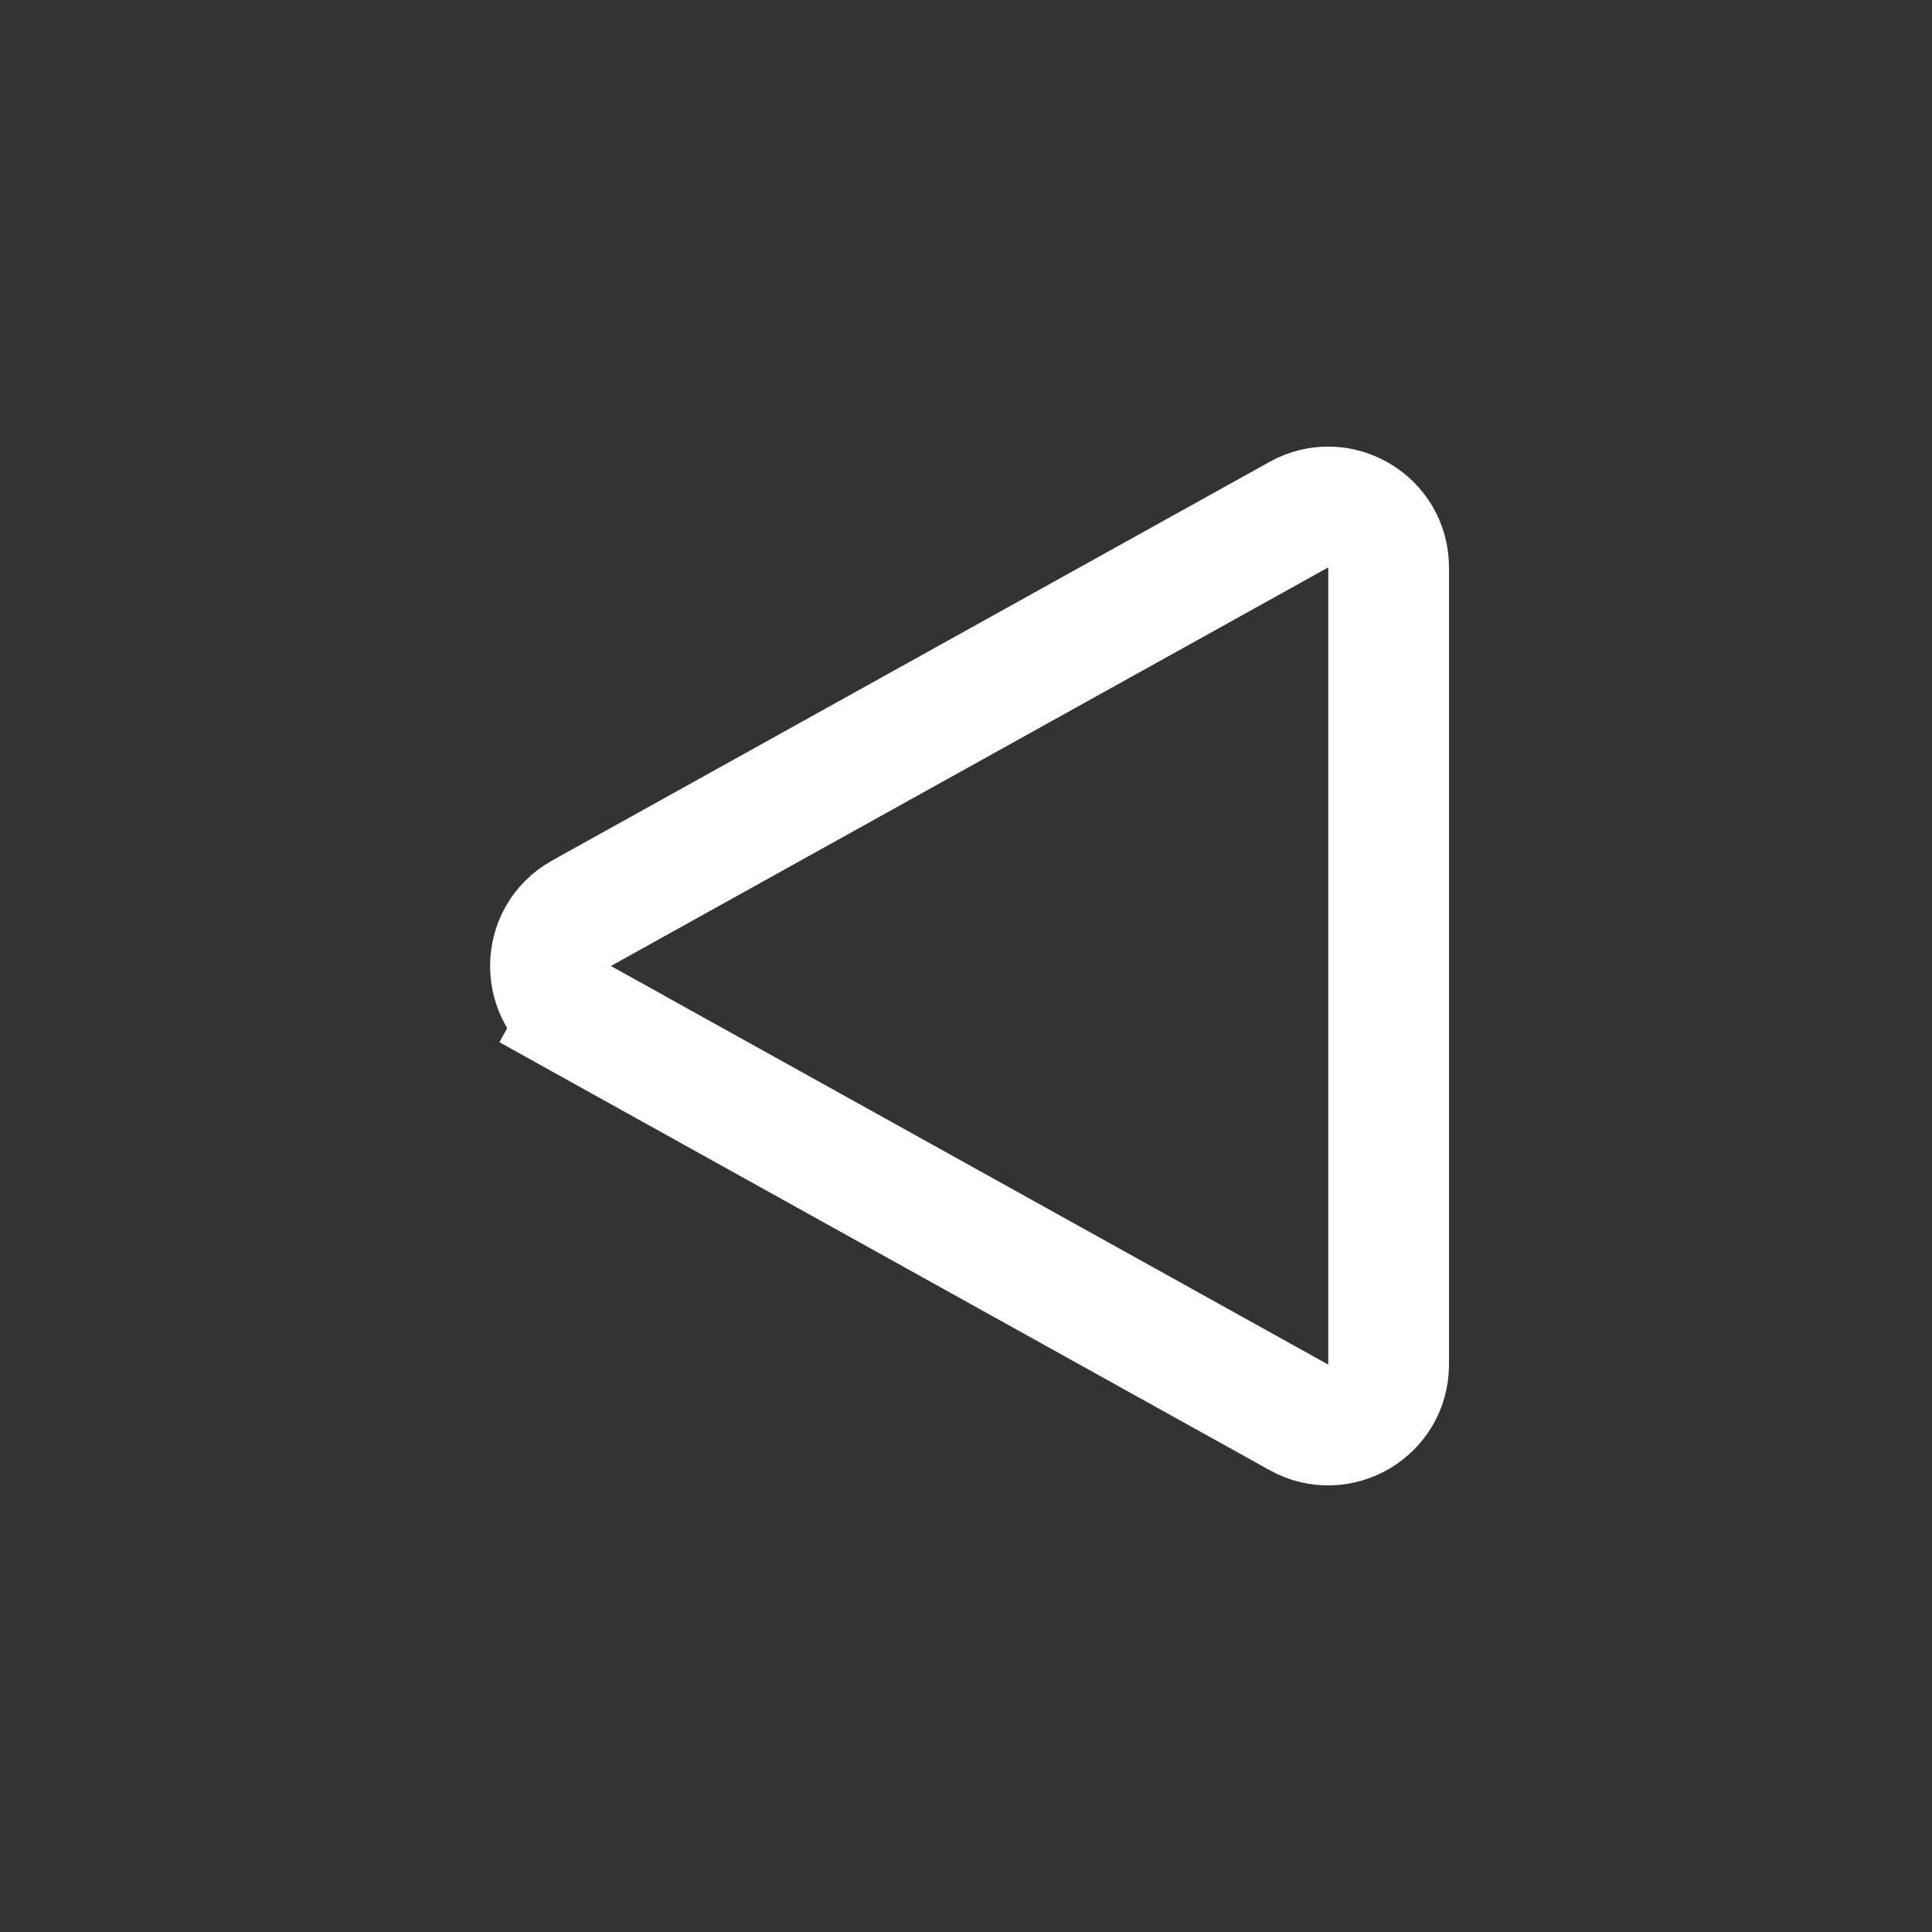 <svg width="16" height="16" viewBox="0 0 16 16" fill="none" xmlns="http://www.w3.org/2000/svg">
<rect x="0" y="0" width="16" height="16" fill="#333333" stroke="none"/>
<path d="M4.816 7.563L10.757 4.262C11.09 4.077 11.5 4.318 11.5 4.7V11.3C11.5 11.682 11.09 11.923 10.757 11.738L4.816 8.437L4.573 8.874L4.816 8.437C4.473 8.247 4.473 7.753 4.816 7.563Z" stroke="white"/>
</svg>

